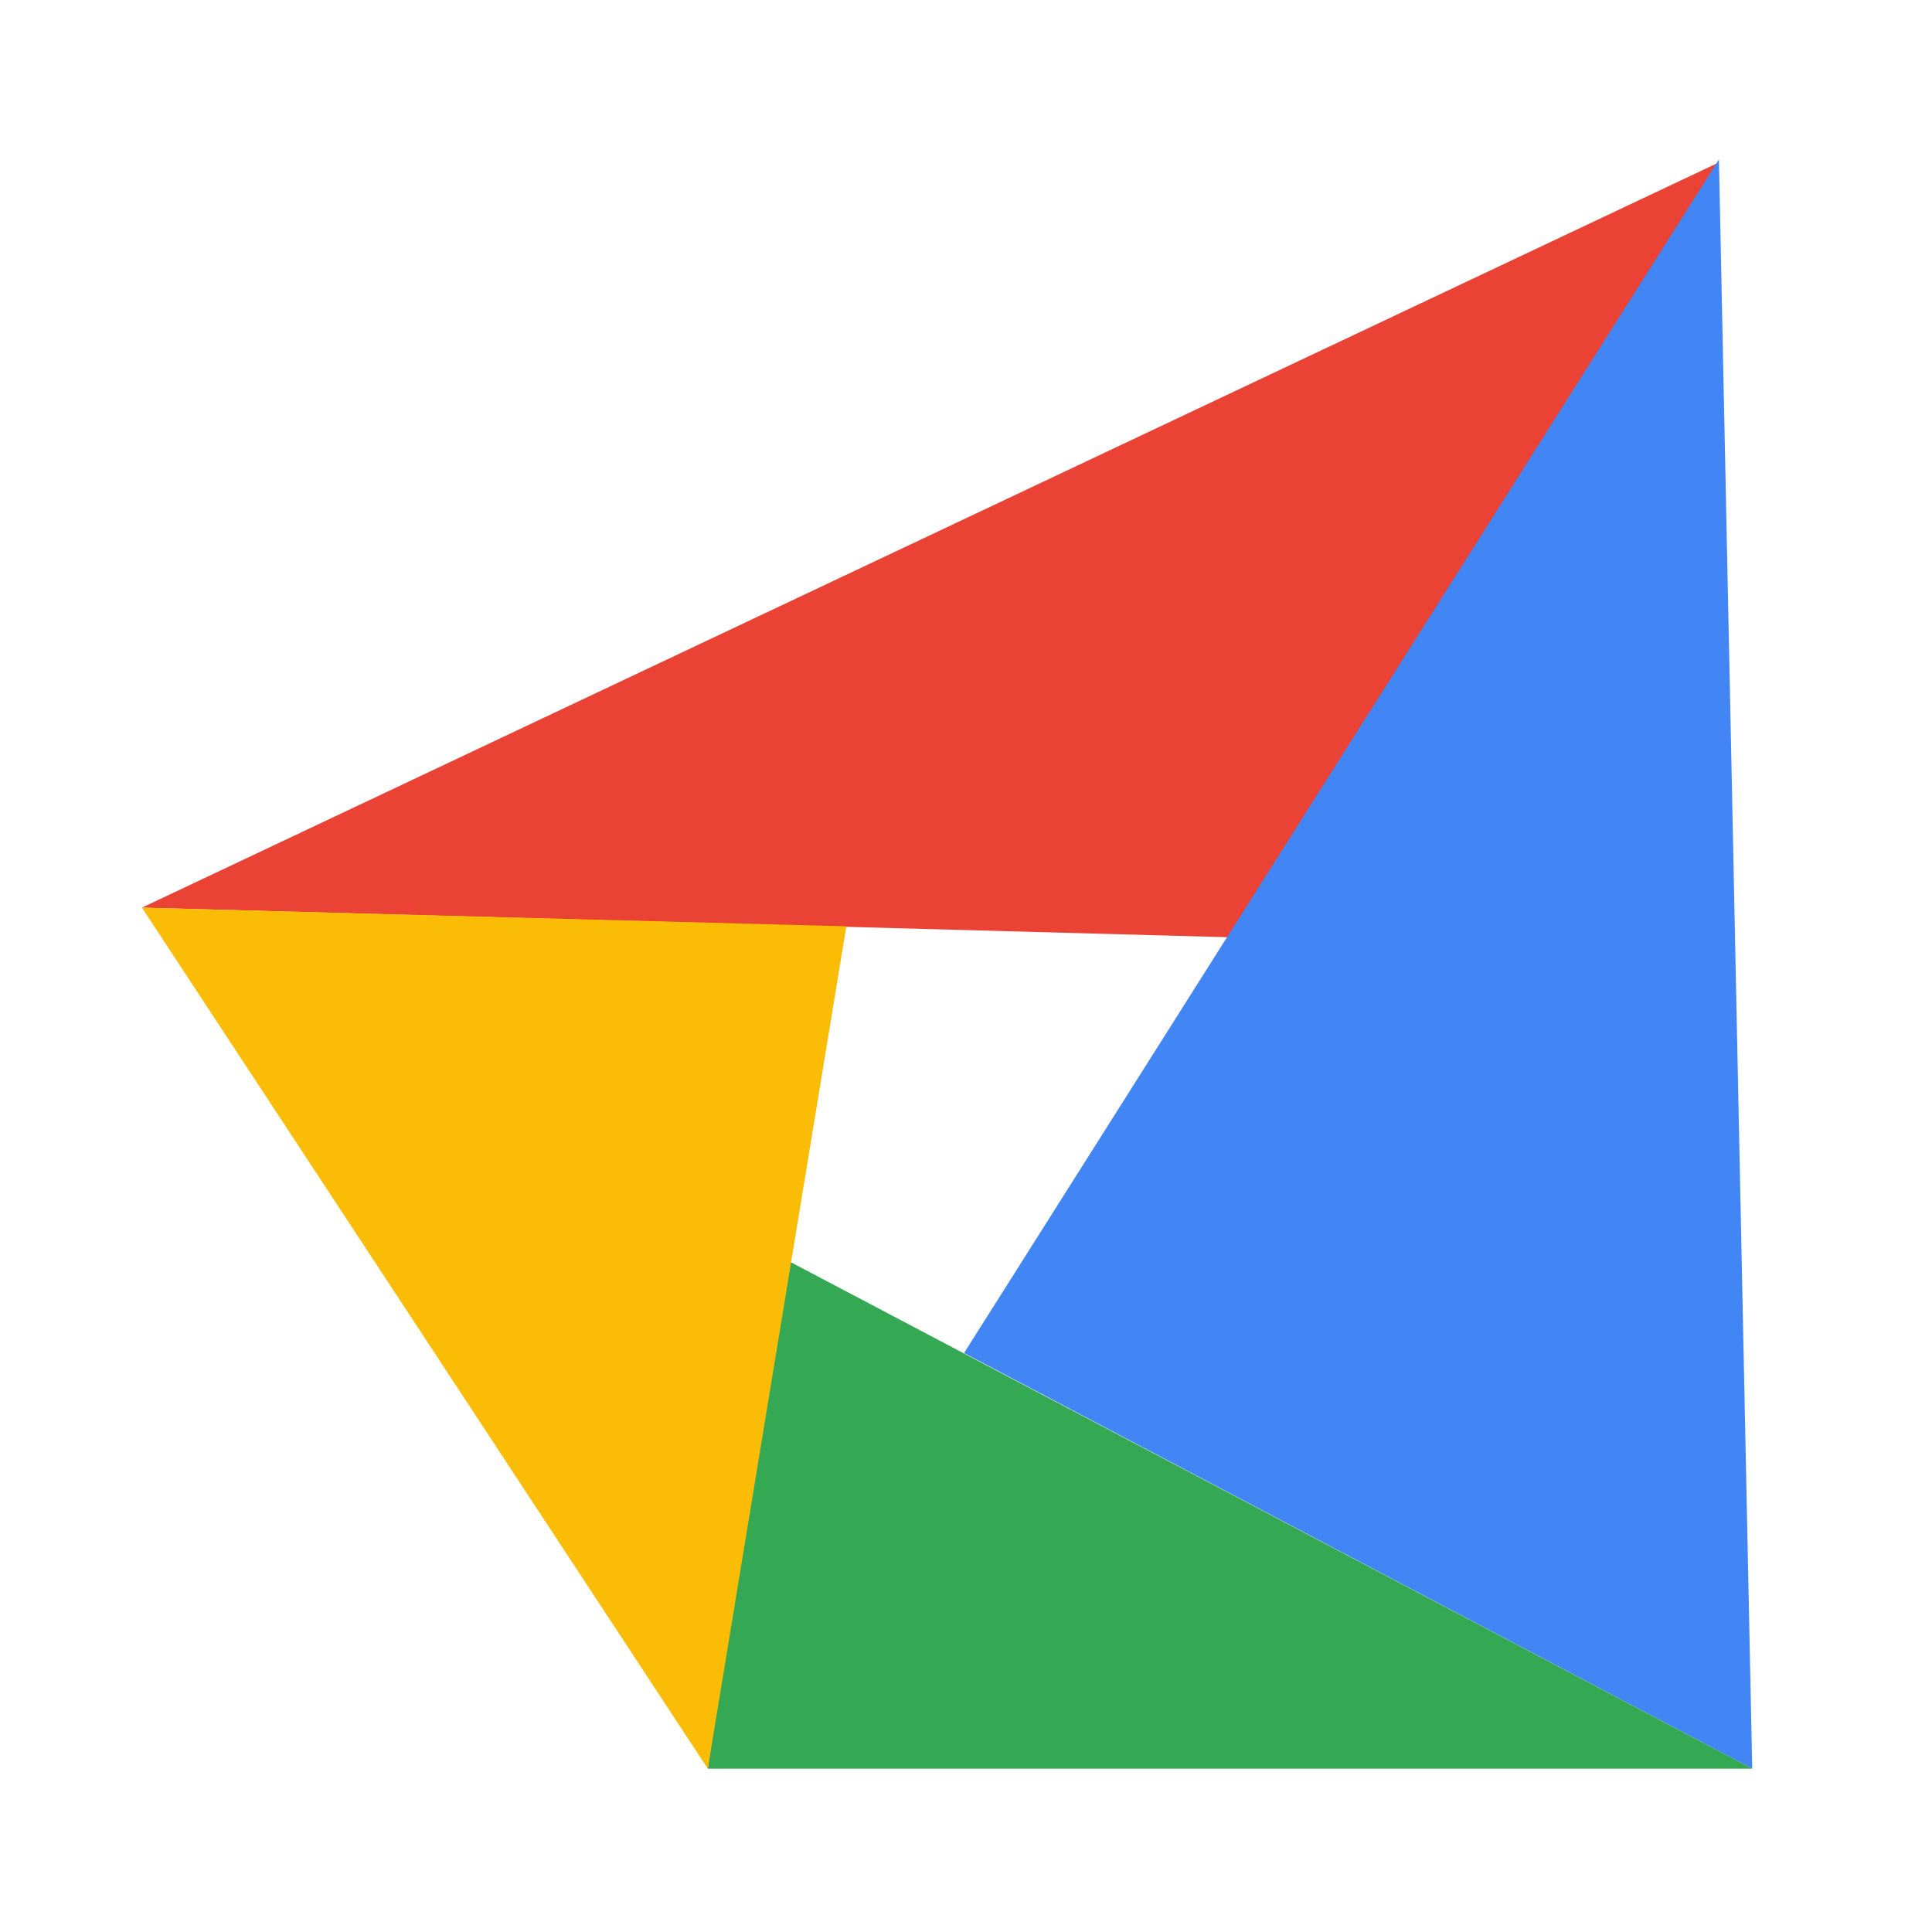 <?xml version="1.0" encoding="UTF-8" standalone="no"?>
<!-- Created with Inkscape (http://www.inkscape.org/) -->

<svg
   version="1.1"
   id="svg869"
   width="48"
   height="48"
   viewBox="0 0 48 48"
   sodipodi:docname="logo_48.svg"
   inkscape0:version="0.92.4 (unknown)"
   inkscape0:export-filename="/home/macco/Listings/junto/public/logo.png"
   inkscape0:export-xdpi="512"
   inkscape0:export-ydpi="512"
   inkscape:version="1.2.2 (b0a8486541, 2022-12-01)"
   inkscape:export-filename="logo_48.png"
   inkscape:export-xdpi="96"
   inkscape:export-ydpi="96"
   xmlns:inkscape="http://www.inkscape.org/namespaces/inkscape"
   xmlns:sodipodi="http://sodipodi.sourceforge.net/DTD/sodipodi-0.dtd"
   xmlns="http://www.w3.org/2000/svg"
   xmlns:svg="http://www.w3.org/2000/svg"
   xmlns:rdf="http://www.w3.org/1999/02/22-rdf-syntax-ns#"
   xmlns:cc="http://creativecommons.org/ns#"
   xmlns:dc="http://purl.org/dc/elements/1.1/"
   xmlns:inkscape0="http://www.inkscape.org/namewikis/inkscape">
  <defs
     id="defs873" />
  <sodipodi:namedview
     pagecolor="#ffffff"
     bordercolor="#666666"
     borderopacity="1"
     objecttolerance="10"
     gridtolerance="10"
     guidetolerance="10"
     inkscape0:pageopacity="0"
     inkscape0:pageshadow="2"
     inkscape0:window-width="1920"
     inkscape0:window-height="1080"
     id="namedview871"
     showgrid="false"
     inkscape0:zoom="4"
     inkscape0:cx="97.375575"
     inkscape0:cy="-1.3317062"
     inkscape0:window-x="0"
     inkscape0:window-y="0"
     inkscape0:window-maximized="1"
     inkscape0:current-layer="svg869"
     inkscape:showpageshadow="2"
     inkscape:pageopacity="0.0"
     inkscape:pagecheckerboard="0"
     inkscape:deskcolor="#d1d1d1"
     inkscape:zoom="18.270833"
     inkscape:cx="11.110604"
     inkscape:cy="24.027366"
     inkscape:window-width="1920"
     inkscape:window-height="1051"
     inkscape:window-x="0"
     inkscape:window-y="0"
     inkscape:window-maximized="1"
     inkscape:current-layer="svg869" />
  <g
     id="layer1"
     transform="matrix(0.8,0,0,0.8,-32.729,-44.275)"
     style="stroke-width:4.724">
    <g
       id="g7479"
       transform="matrix(0.967,0,0,0.69,-31.441,-20.615)"
       style="stroke-width:5.783">
      <path
         style="fill:#ea4335;fill-opacity:1;fill-rule:evenodd;stroke:none;stroke-width:1.53px;stroke-linecap:butt;stroke-linejoin:miter;stroke-opacity:1"
         d="m 79.379,150.937 50.648,-33.542 -15.635,34.879 z"
         id="path7471"
         inkscape0:connector-curvature="0" />
      <path
         style="fill:#4285f4;fill-opacity:1;fill-rule:evenodd;stroke:none;stroke-width:1.53px;stroke-linecap:butt;stroke-linejoin:miter;stroke-opacity:1"
         d="m 105.783,170.982 25.312,18.709 -1.069,-72.43 z"
         id="path7473"
         inkscape0:connector-curvature="0" />
      <path
         style="fill:#34a853;fill-opacity:1;fill-rule:evenodd;stroke:none;stroke-width:1.53px;stroke-linecap:butt;stroke-linejoin:miter;stroke-opacity:1"
         d="M 131.096,189.691 99.887,166.651 97.553,189.691 Z"
         id="path7475"
         inkscape0:connector-curvature="0" />
      <path
         style="fill:#fbbc05;fill-opacity:1;fill-rule:evenodd;stroke:none;stroke-width:1.53px;stroke-linecap:butt;stroke-linejoin:miter;stroke-opacity:1"
         d="m 79.379,150.937 22.623,0.841 -4.449,37.913 z"
         id="path7477"
         inkscape0:connector-curvature="0" />
    </g>
  </g>
</svg>
